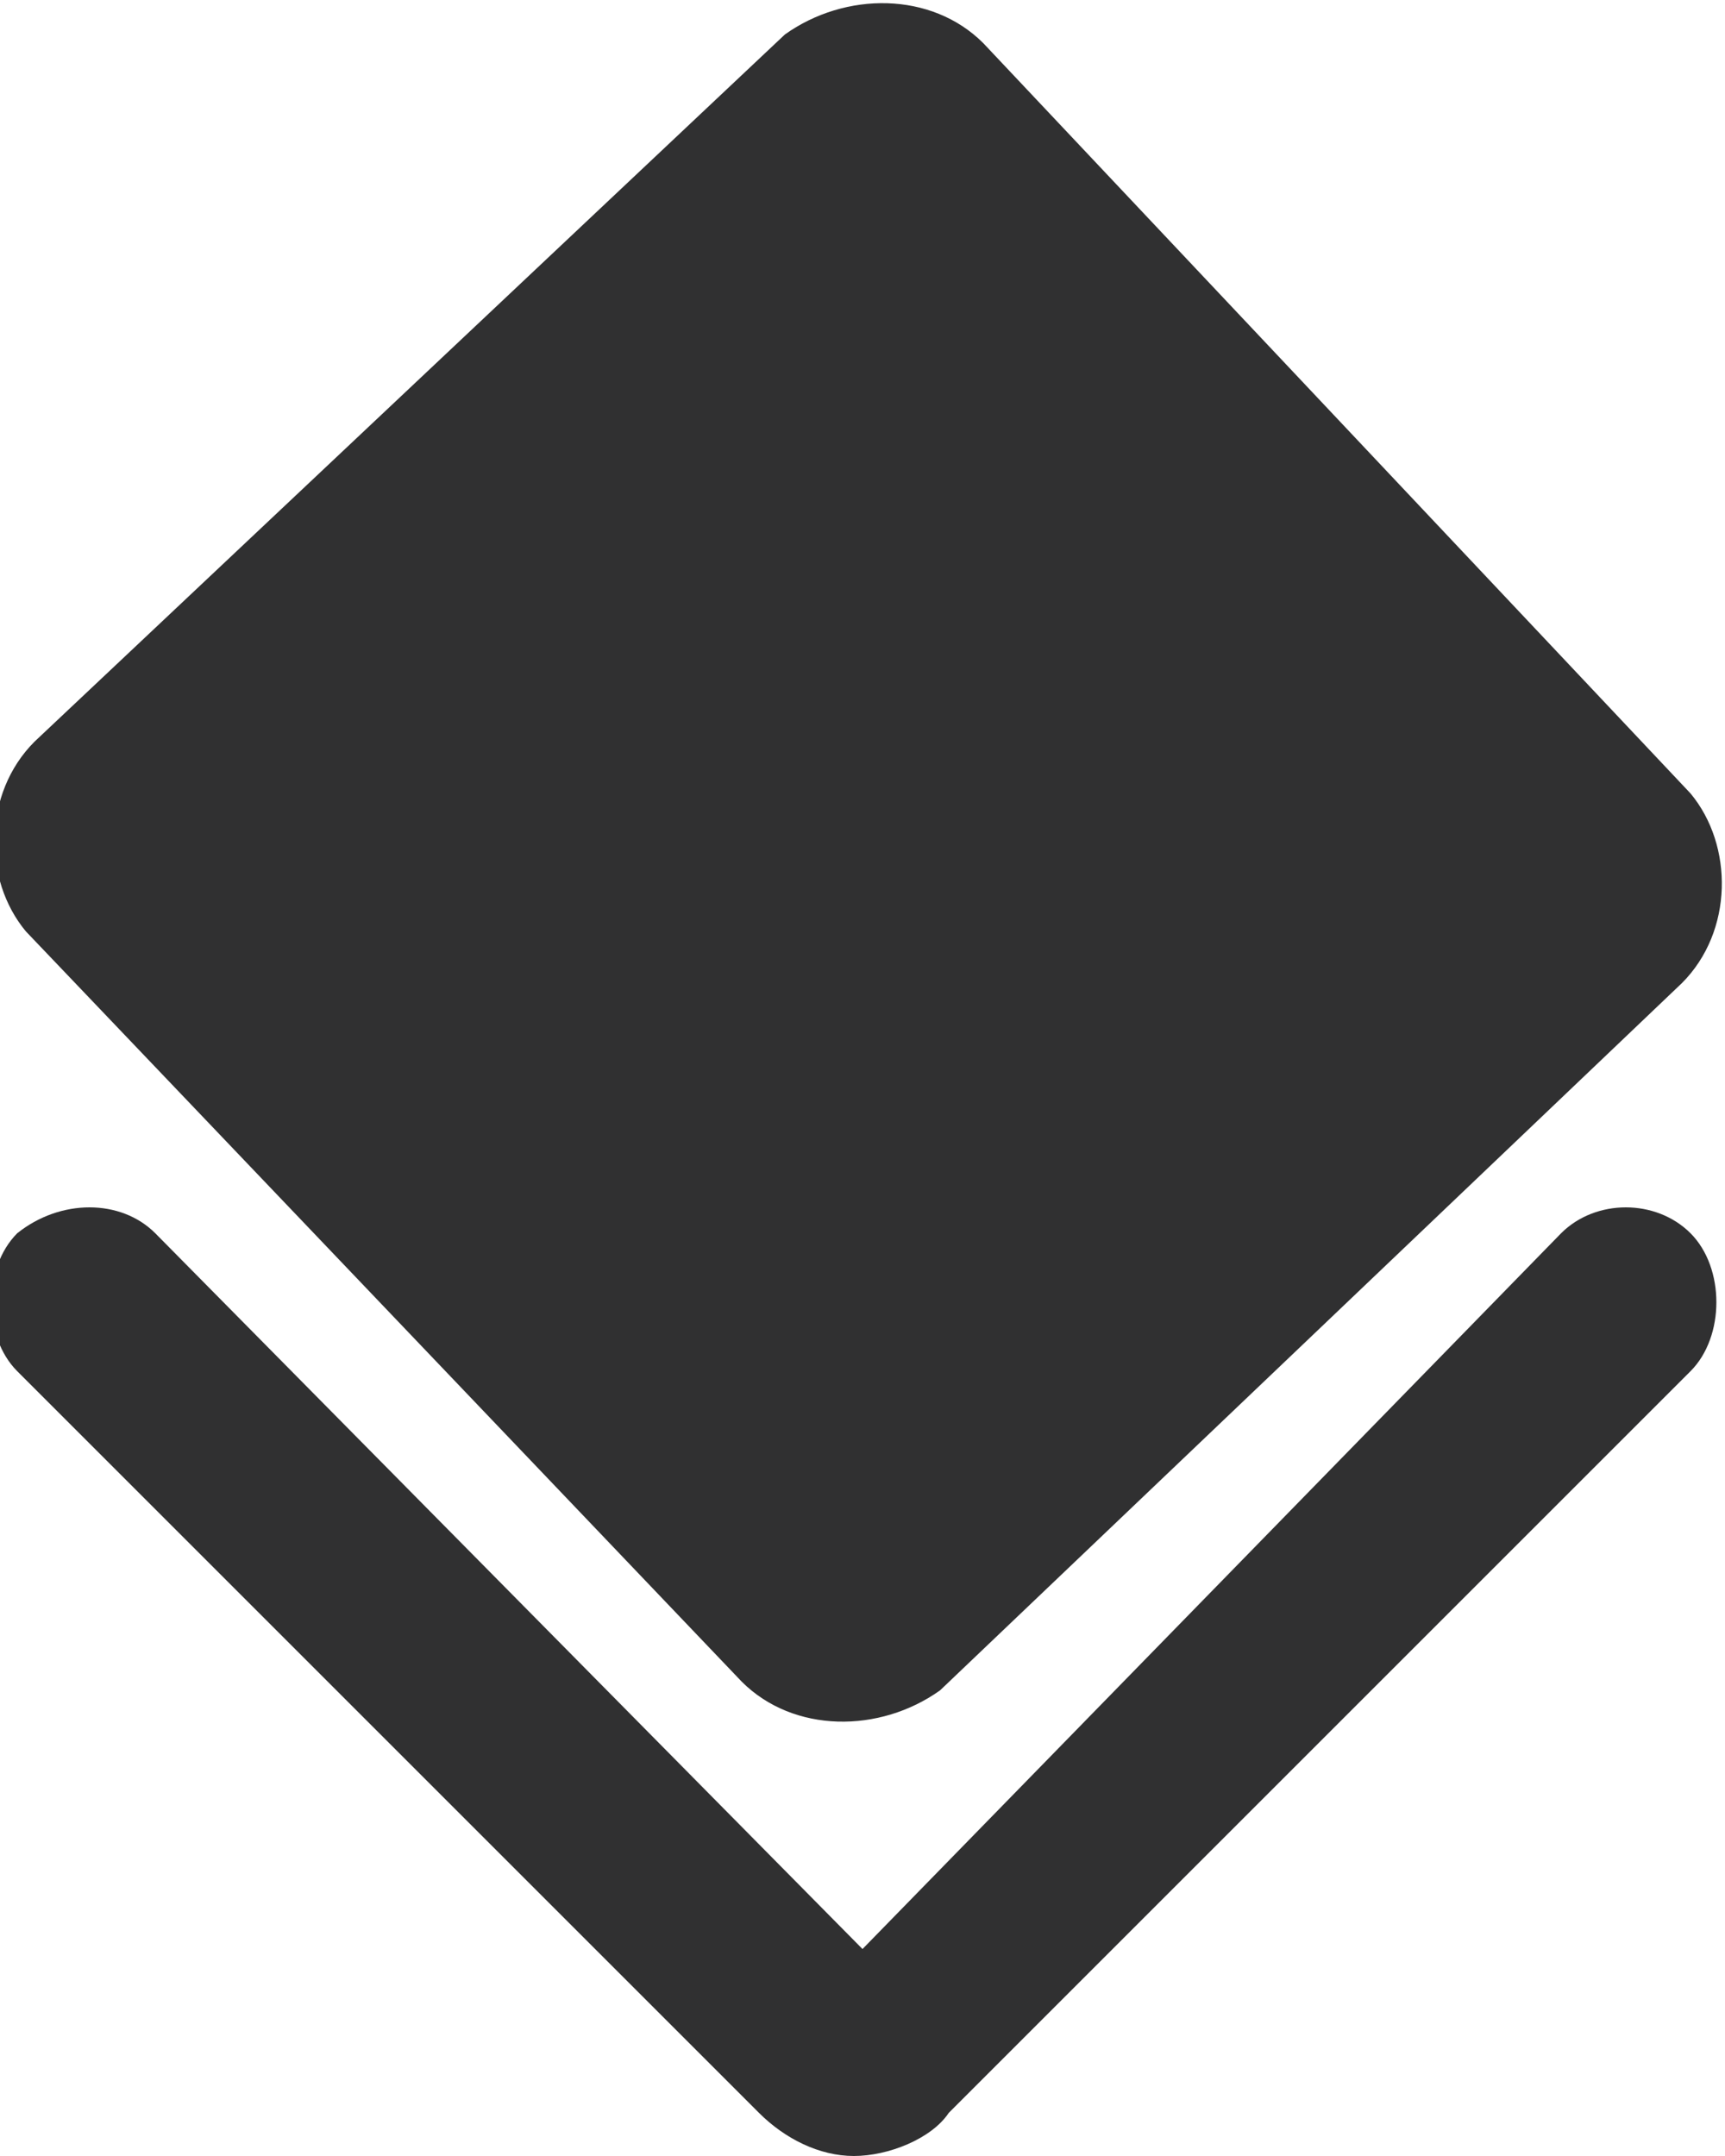 <svg id="Layer_1" xmlns="http://www.w3.org/2000/svg" viewBox="-86 92 20 25"><style>.st0{fill:#303031}</style><g id="XMLID_2_"><g id="XMLID_37_"><path id="XMLID_38_" class="st0" d="M-77.4 111.5c.6.6 1.6.6 2.3.1l8.6-8.2c.6-.6.6-1.6.1-2.2l-8.2-8.7c-.6-.6-1.6-.6-2.3-.1l-8.7 8.2c-.6.6-.6 1.6-.1 2.2l8.3 8.7zm11-5.2c-.4-.4-1.1-.4-1.5 0l-8.1 8.3-8.2-8.3c-.4-.4-1.1-.4-1.6 0-.4.4-.4 1.2 0 1.6l8.6 8.6c.3.3.7.5 1.1.5s.9-.2 1.1-.5l8.6-8.6c.4-.4.4-1.2 0-1.6z"/></g></g></svg>